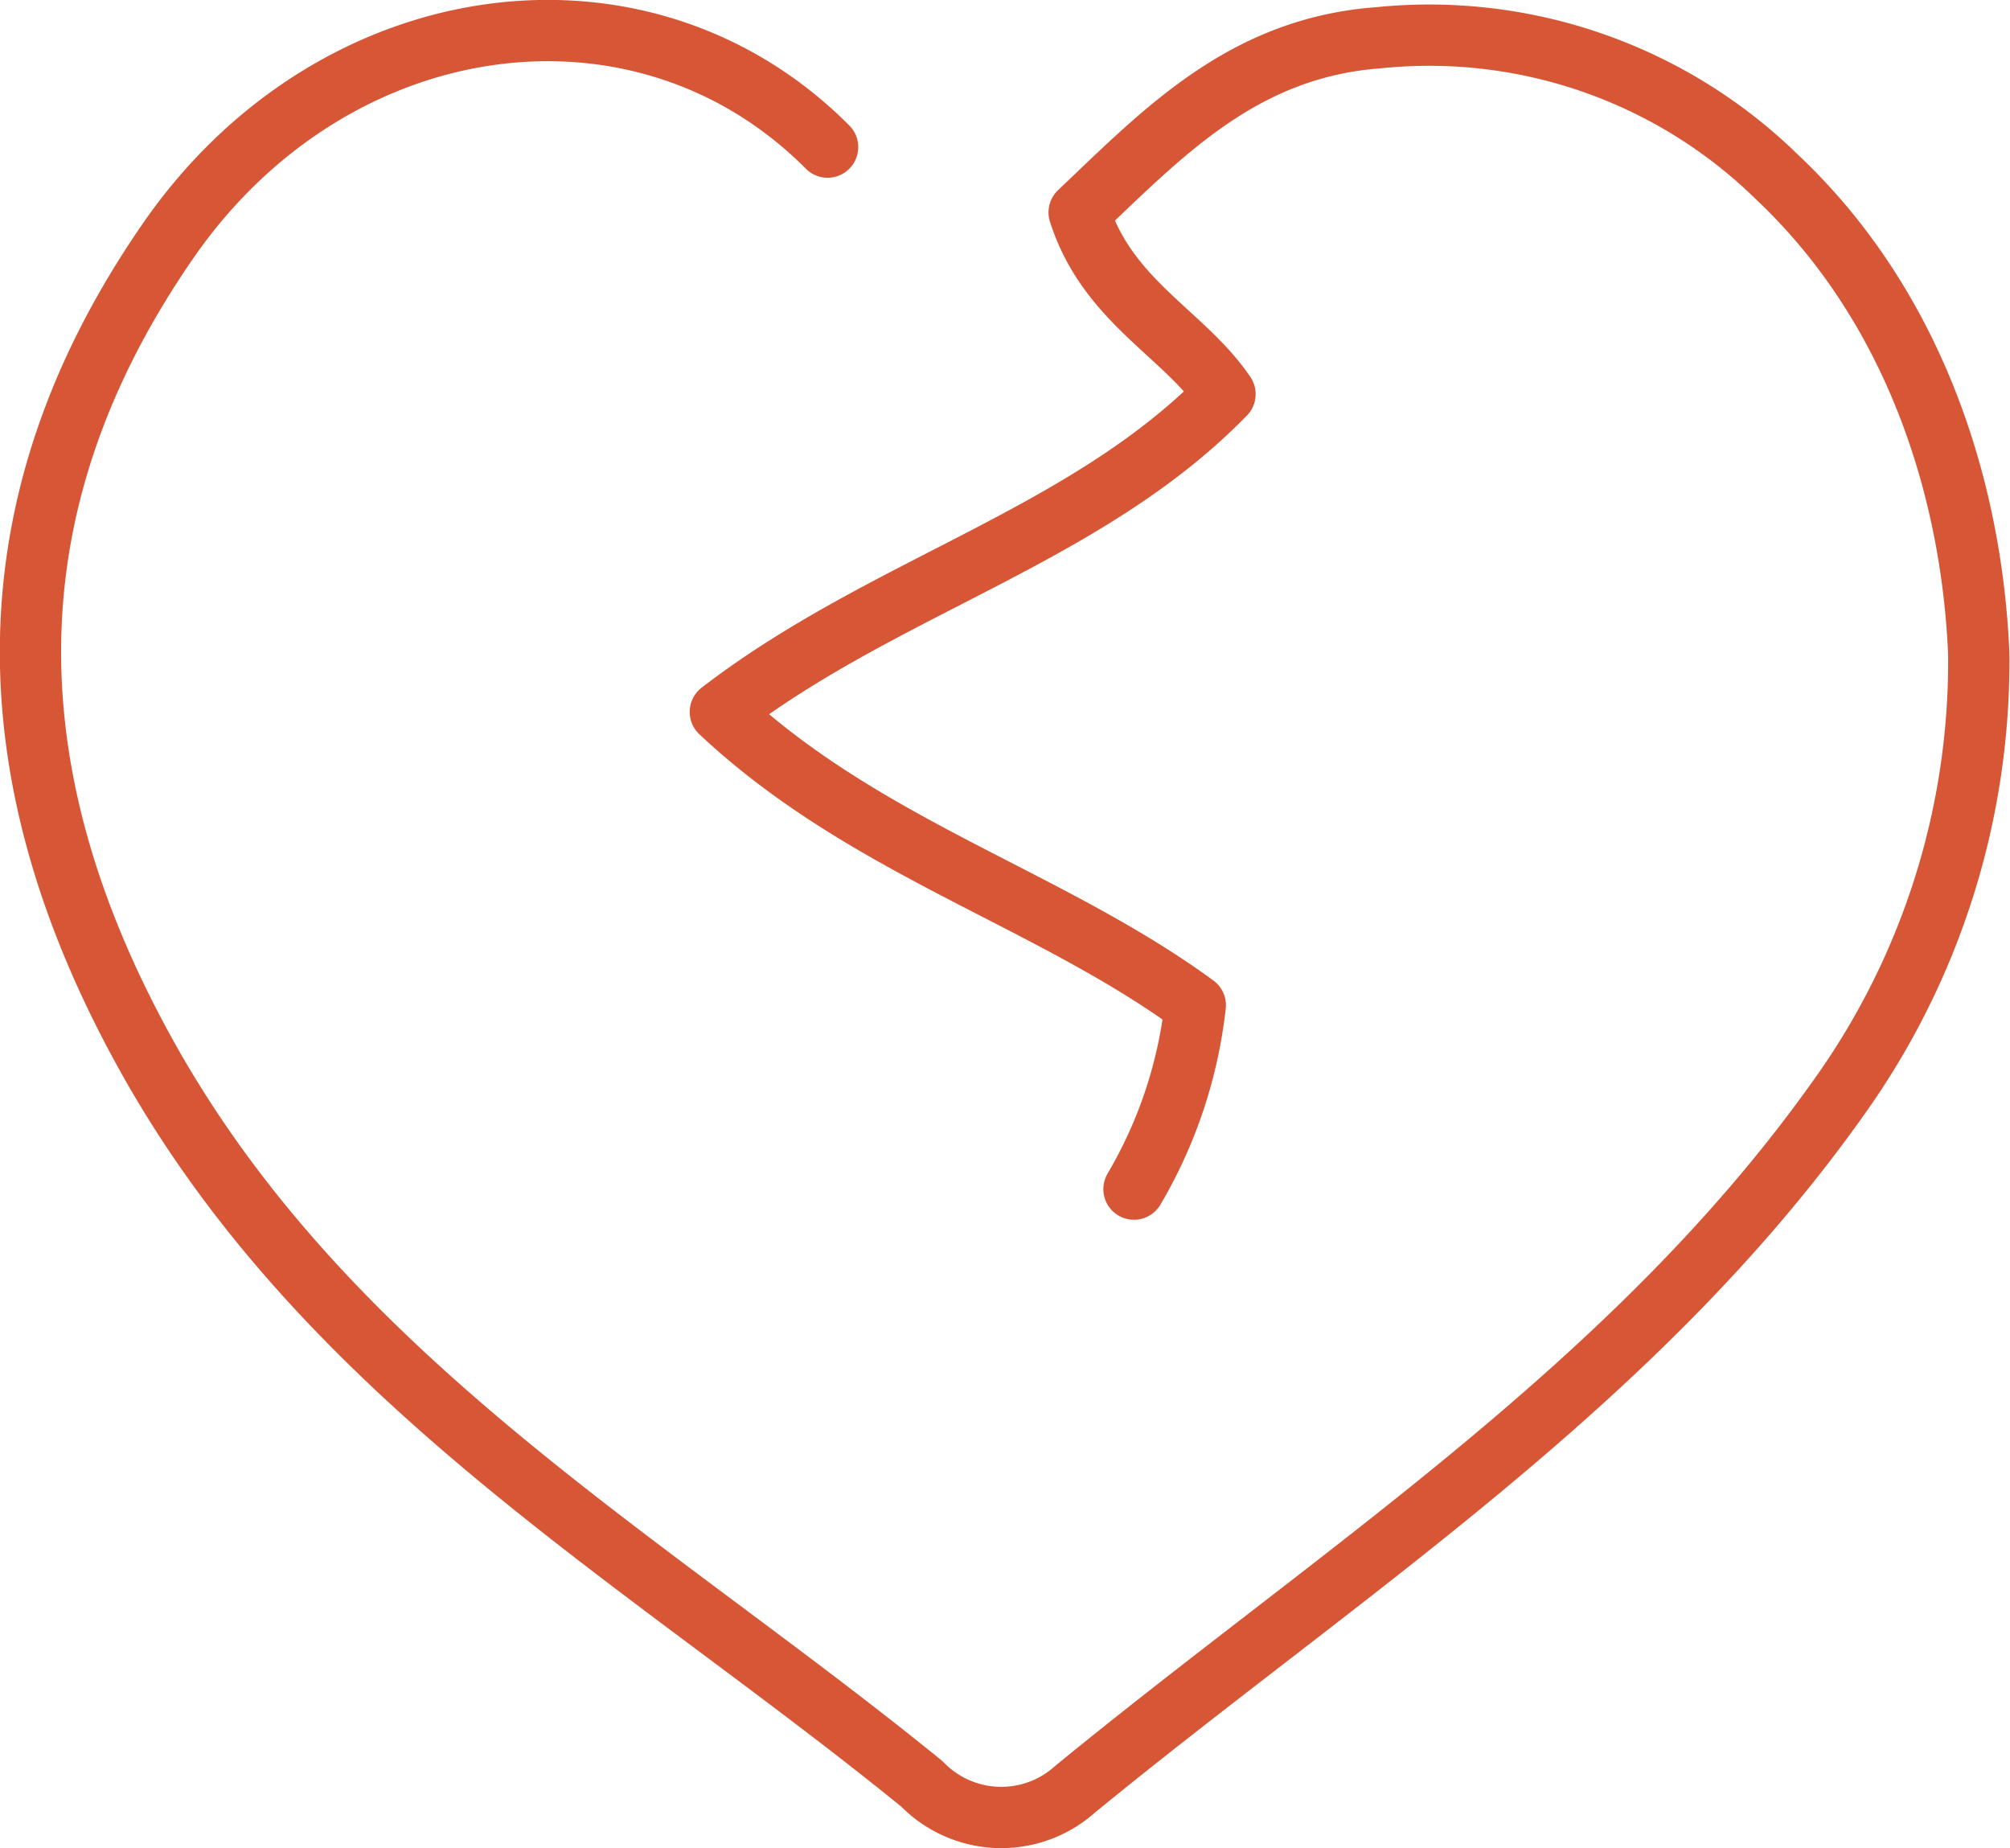 <svg xmlns="http://www.w3.org/2000/svg" viewBox="0 0 65.6 60.31"><title>Asset 1</title><path d="M28.78,6.28C22.73.2,12.67,1.56,7.29,9.29c-6.15,8.85-5.74,17.86-.53,27C12.71,46.69,23,52.48,31.86,59.69a3.61,3.61,0,0,0,5,.17c8.69-7.12,18.29-13.21,24.93-22.58A24.44,24.44,0,0,0,66.35,22.8c-.23-5.37-2.09-11.3-6.57-15.53a16.23,16.23,0,0,0-13-4.56c-4.41.32-7,3.05-9.79,5.7.93,2.91,3.41,3.94,4.76,5.93C37.21,19,30.65,20.58,25.28,24.71,30,29.14,36,30.78,40.78,34.28a15.08,15.08,0,0,1-2,6" transform="translate(-1.77 -1.48)" fill="none" stroke="#d75636" stroke-linecap="round" stroke-linejoin="round" stroke-width="2"/></svg>